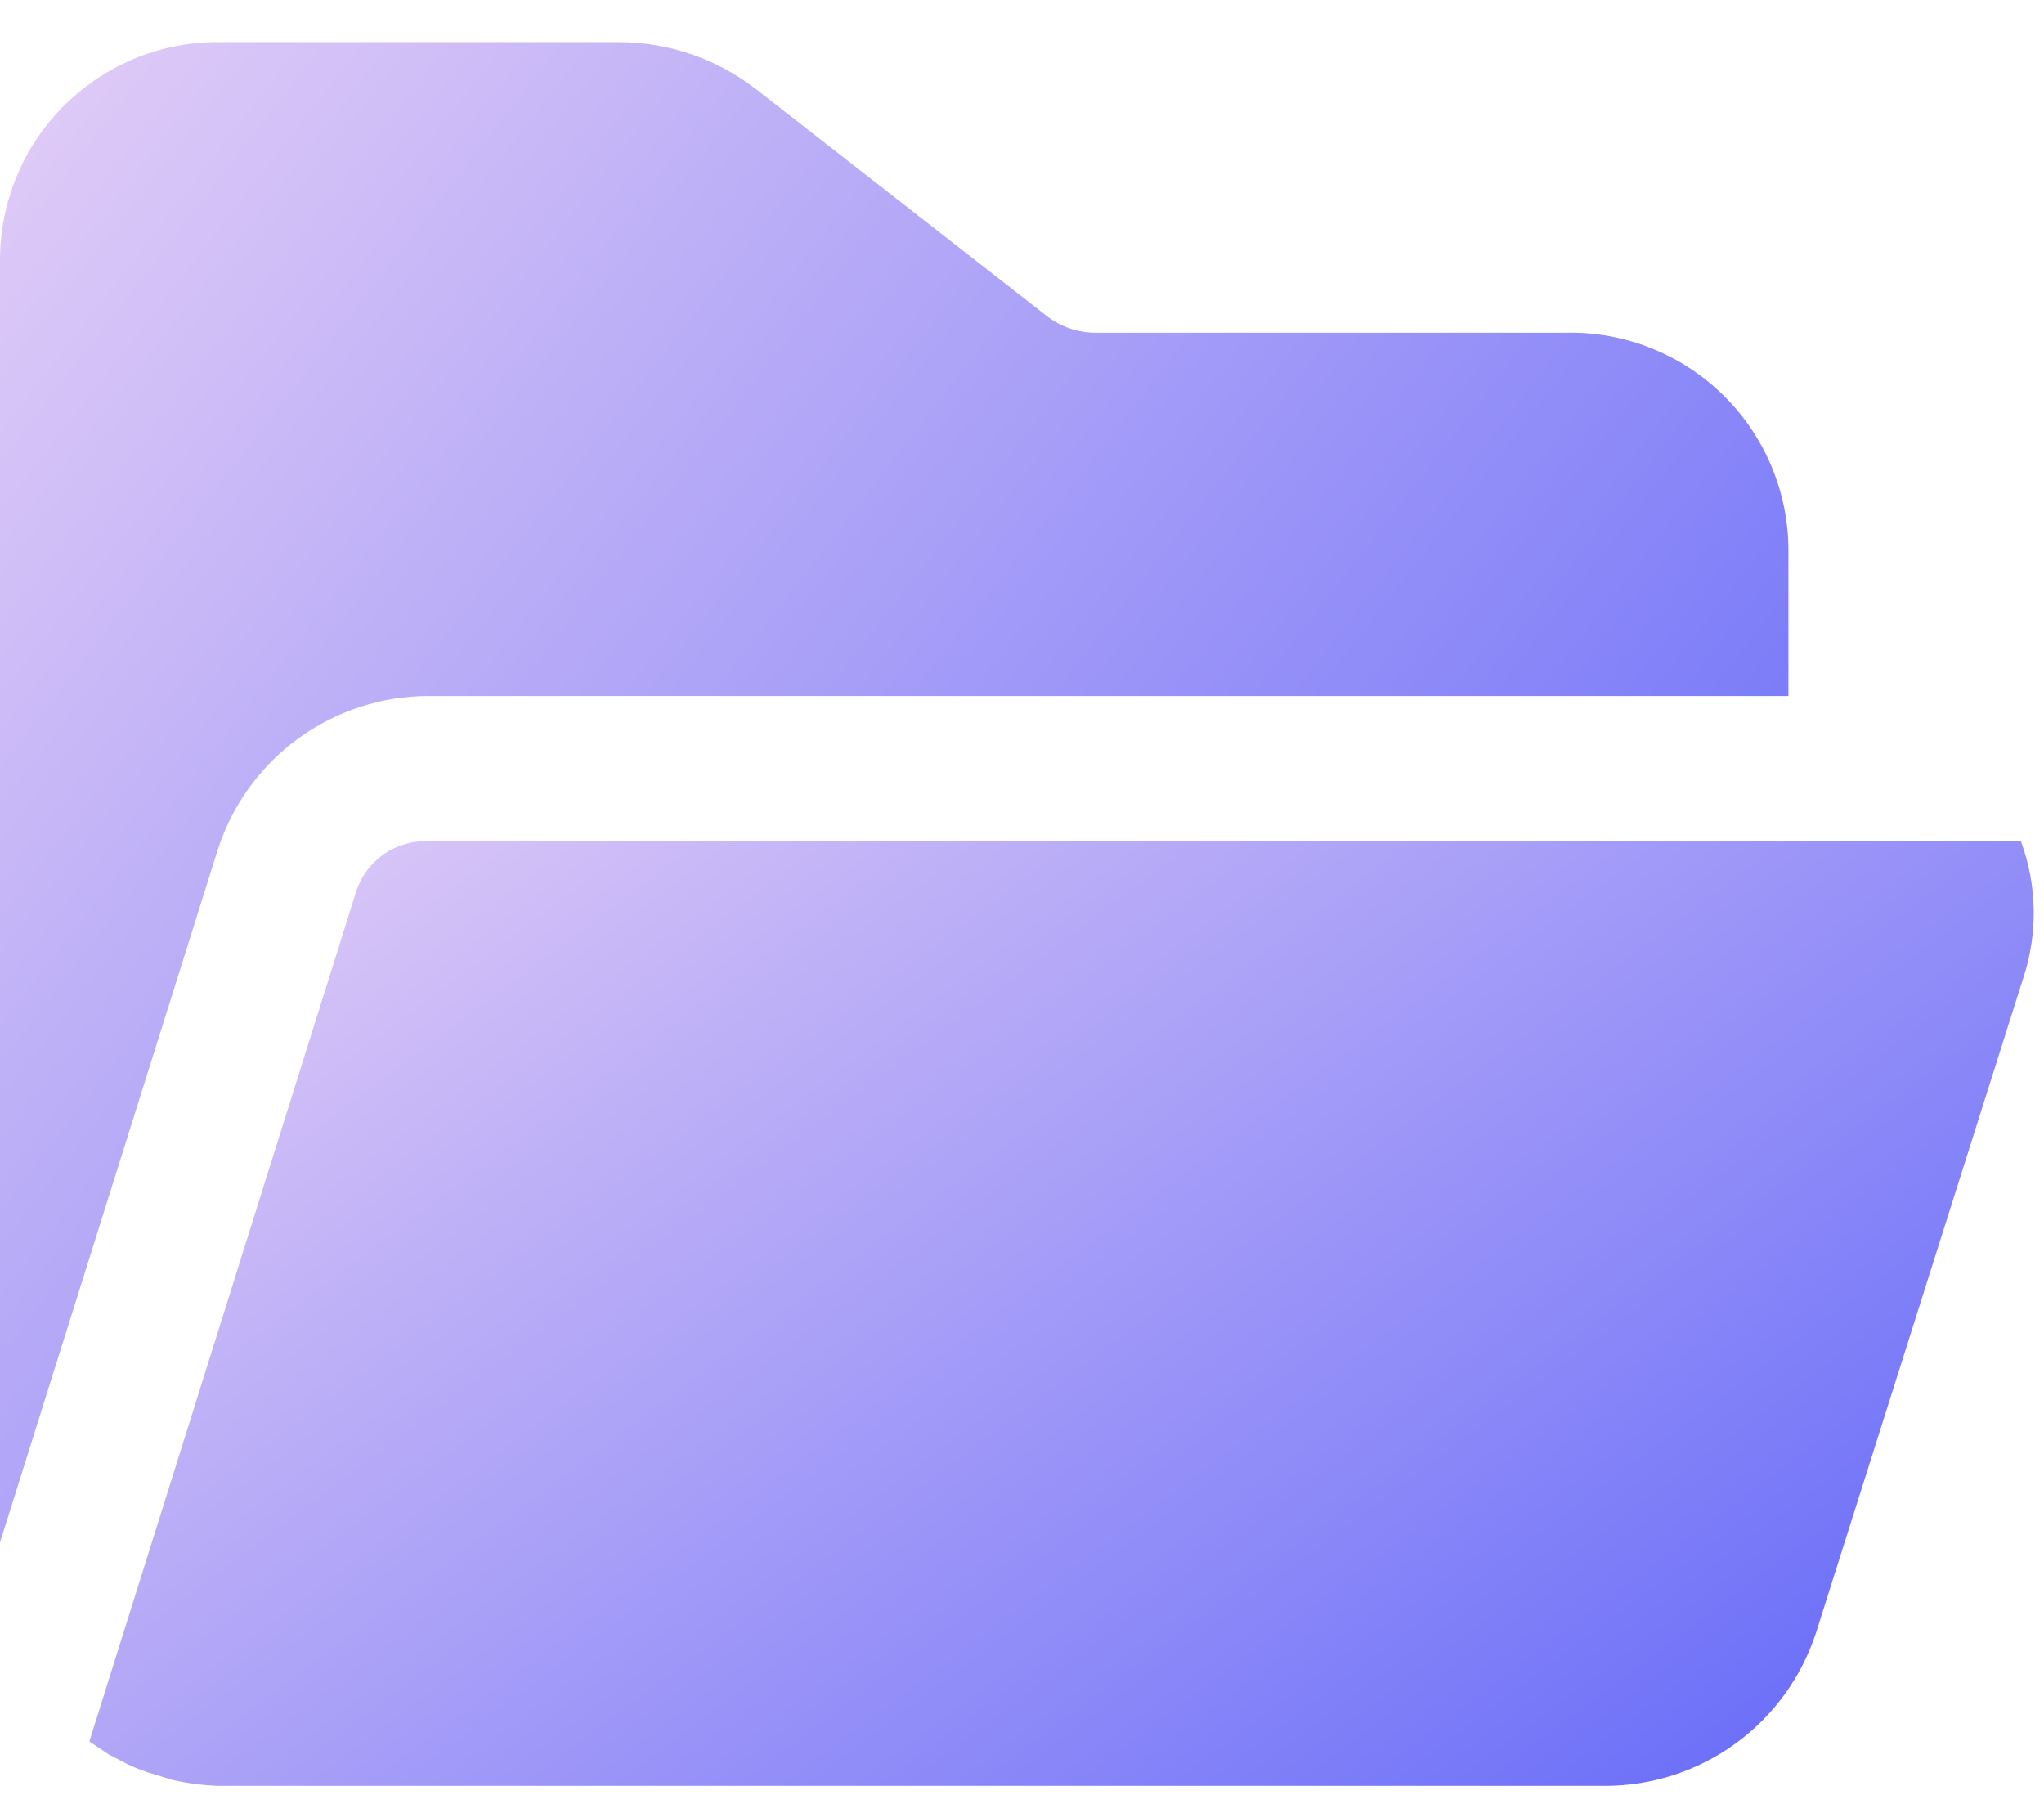<svg width="34" height="30" viewBox="0 0 34 30" fill="none" xmlns="http://www.w3.org/2000/svg">
<path d="M7.129 11.575H29.749V9.158C29.749 8.676 29.653 8.198 29.466 7.754C29.28 7.309 29.006 6.906 28.662 6.569C28.318 6.231 27.909 5.966 27.461 5.788C27.013 5.61 26.534 5.523 26.052 5.533H18.222C17.928 5.533 17.643 5.435 17.412 5.255L12.579 1.485C11.922 0.975 11.114 0.698 10.283 0.7H3.697C3.215 0.69 2.736 0.777 2.288 0.954C1.84 1.132 1.432 1.398 1.087 1.735C0.743 2.073 0.469 2.476 0.283 2.92C0.096 3.365 -9.63782e-05 3.842 7.25218e-08 4.325V25.652L3.625 14.124C3.865 13.383 4.333 12.738 4.963 12.28C5.592 11.822 6.351 11.575 7.129 11.575Z" fill="url(#paint0_linear_176_8455)"/>
<path d="M33.616 13.991H7.129C6.863 13.979 6.6 14.055 6.381 14.208C6.163 14.361 6.001 14.582 5.921 14.837L1.486 28.962L1.813 29.18L2.139 29.349C2.287 29.418 2.441 29.474 2.598 29.518L2.876 29.603C3.122 29.658 3.373 29.69 3.625 29.7H26.692C27.473 29.702 28.234 29.456 28.866 28.998C29.498 28.54 29.968 27.892 30.209 27.15L33.652 16.275C33.9 15.532 33.888 14.726 33.616 13.991Z" fill="url(#paint1_linear_176_8455)"/>
<defs>
<linearGradient id="paint0_linear_176_8455" x1="32.087" y1="25.422" x2="-3.401" y2="-2.065" gradientUnits="userSpaceOnUse">
<stop stop-color="#5961F8"/>
<stop offset="1" stop-color="#F2D9F7"/>
</linearGradient>
<linearGradient id="paint1_linear_176_8455" x1="36.371" y1="29.555" x2="14.239" y2="-0.048" gradientUnits="userSpaceOnUse">
<stop stop-color="#5961F8"/>
<stop offset="1" stop-color="#F2D9F7"/>
</linearGradient>
</defs>
</svg>
